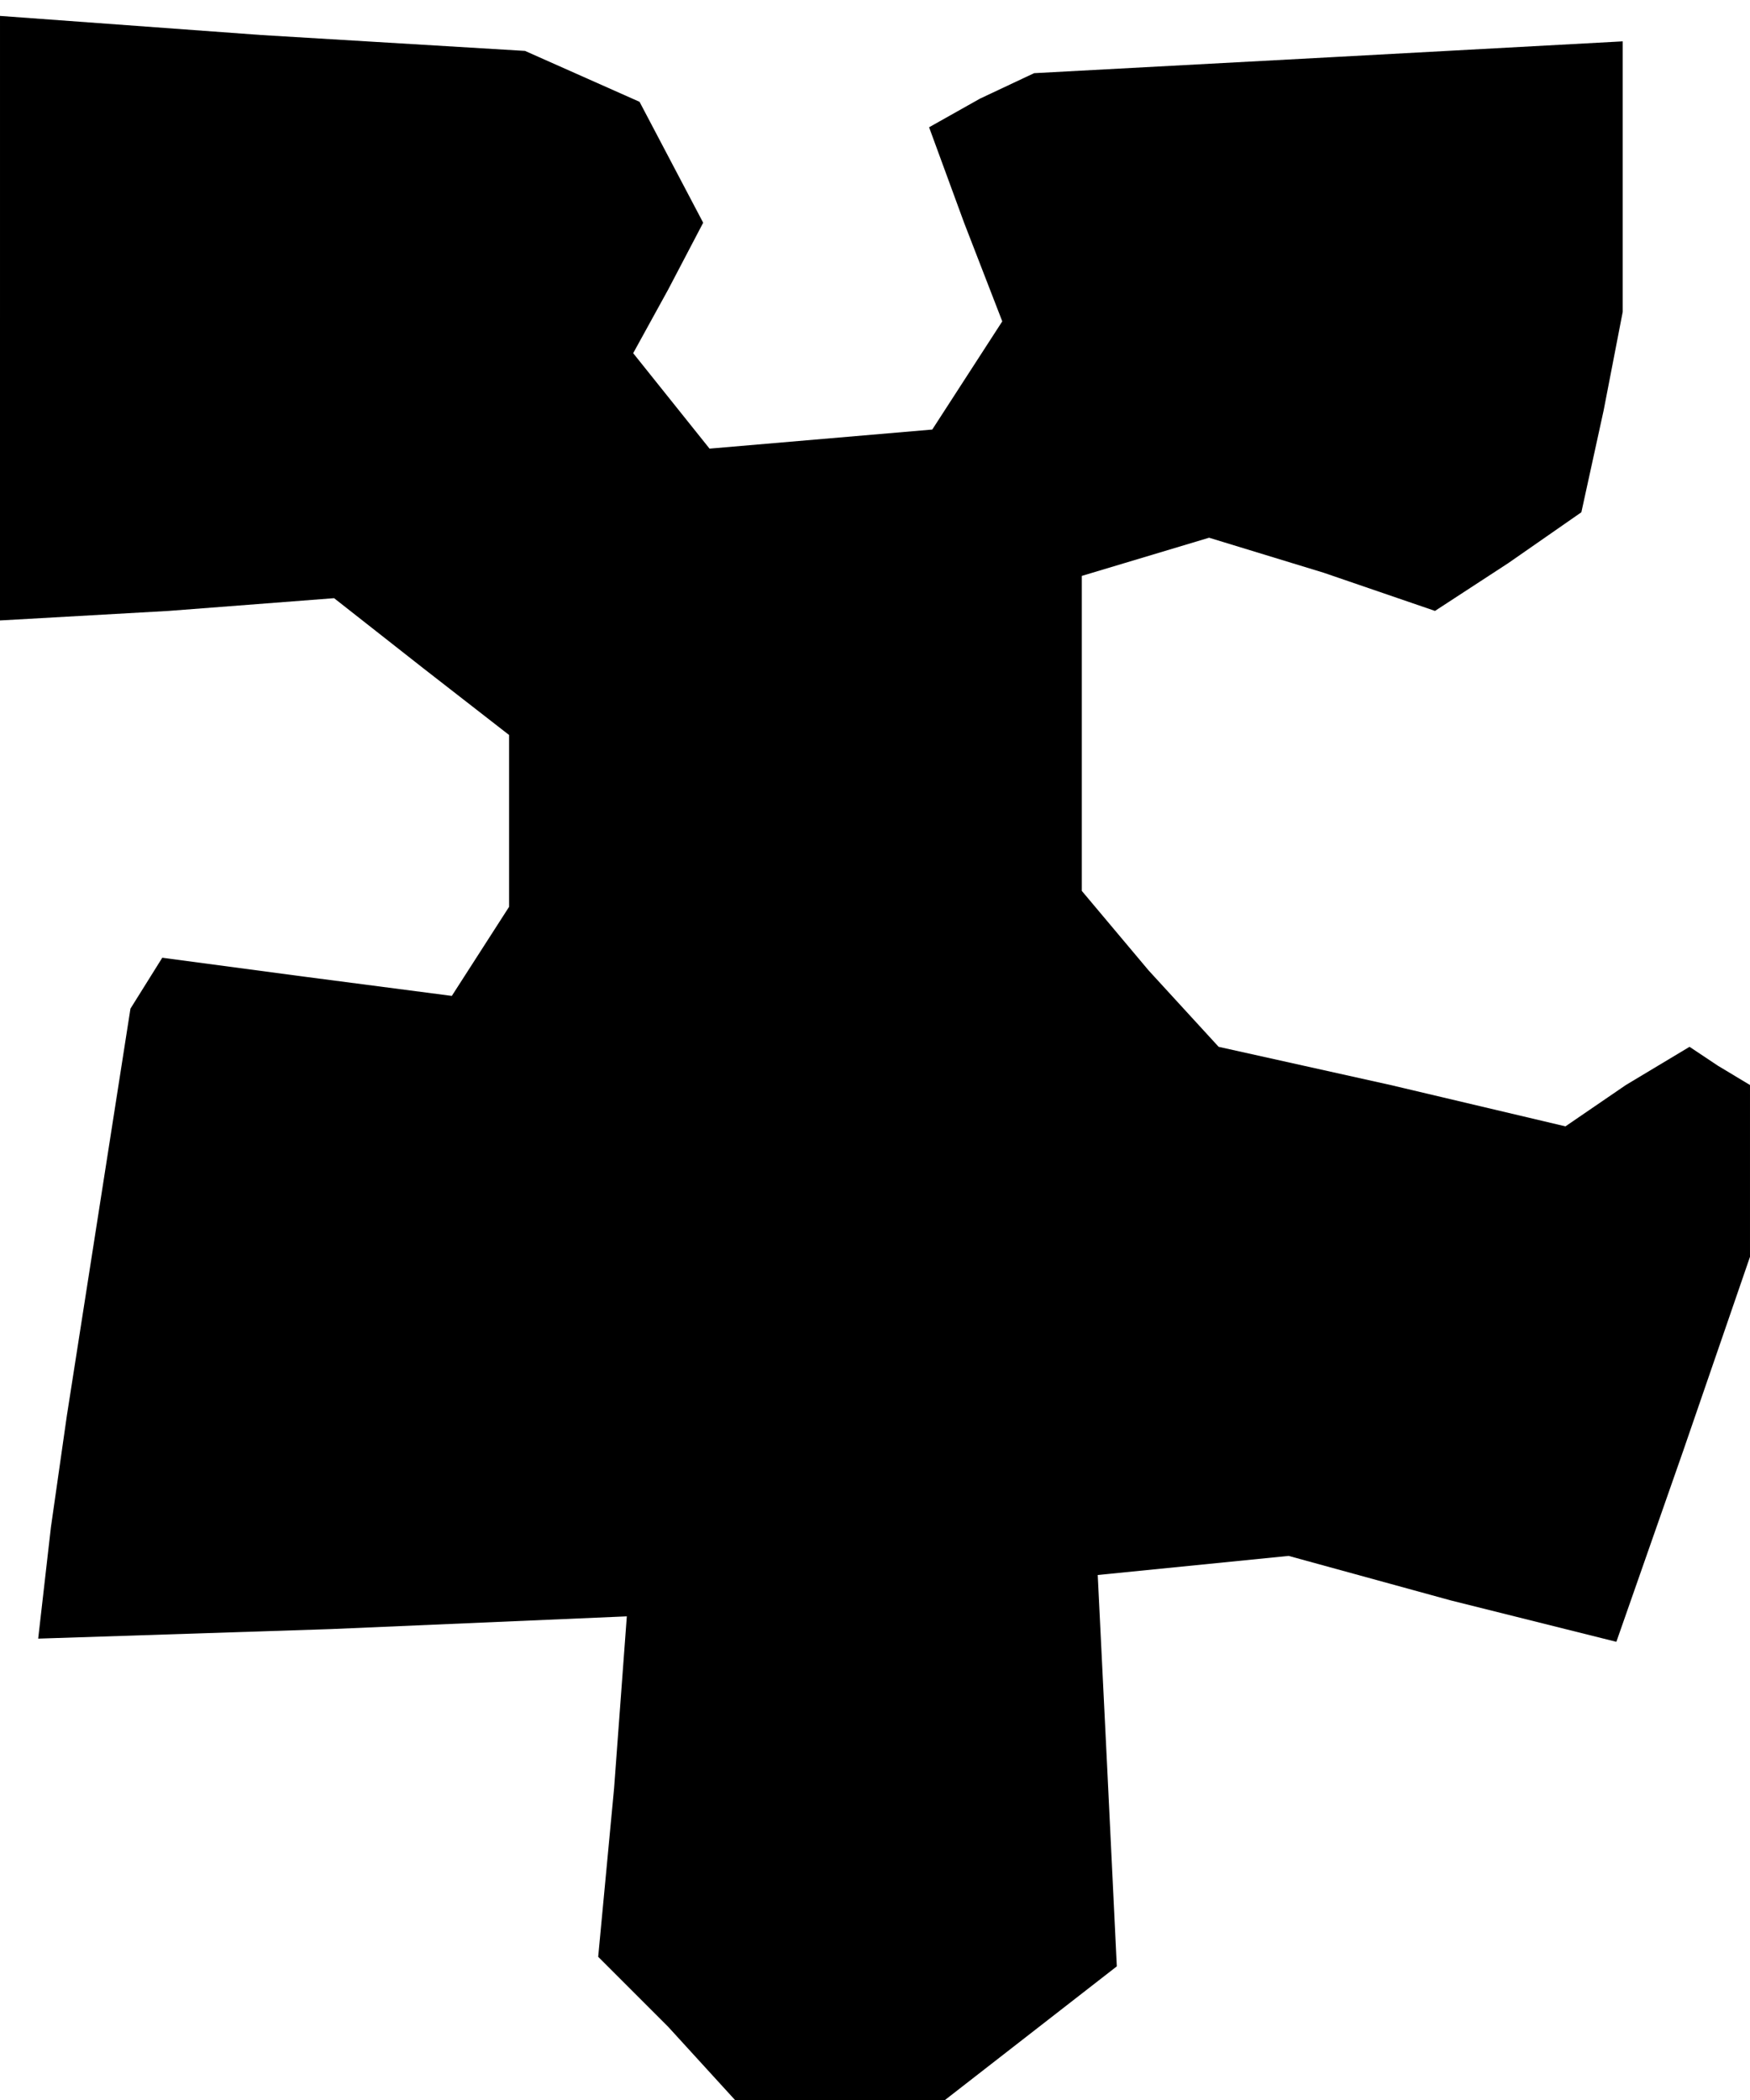 <?xml version="1.0" standalone="no"?>
<!DOCTYPE svg PUBLIC "-//W3C//DTD SVG 20010904//EN"
 "http://www.w3.org/TR/2001/REC-SVG-20010904/DTD/svg10.dtd">
<svg version="1.0" xmlns="http://www.w3.org/2000/svg"
 width="55pt" height="66pt" viewBox="0 0 55 66"
 preserveAspectRatio="xMidYMid meet">
<g transform="translate(0,66) scale(0.1,-0.1)"
fill="#000000" stroke="none">
<path d="M0 560 l0 -95 53 3 52 4 28 -22 27 -21 0 -27 0 -27 -9 -14 -9 -14
-46 6 -45 6 -5 -8 -5 -8 -10 -64 -10 -64 -5 -35 -4 -35 92 3 93 4 -4 -54 -5
-53 22 -22 21 -23 33 0 33 0 27 21 27 21 -3 62 -3 61 30 3 30 3 51 -14 52 -13
21 60 21 61 0 27 0 27 -10 6 -9 6 -20 -12 -19 -13 -55 13 -54 12 -22 24 -21
25 0 49 0 50 20 6 20 6 36 -11 35 -12 23 15 23 16 7 32 6 31 0 43 0 42 -92 -5
-93 -5 -17 -8 -16 -9 11 -30 12 -31 -11 -17 -11 -17 -35 -3 -35 -3 -12 15 -12
15 11 20 11 21 -10 19 -10 19 -18 8 -18 8 -83 5 -82 6 0 -95z"/>
</g>
</svg>
